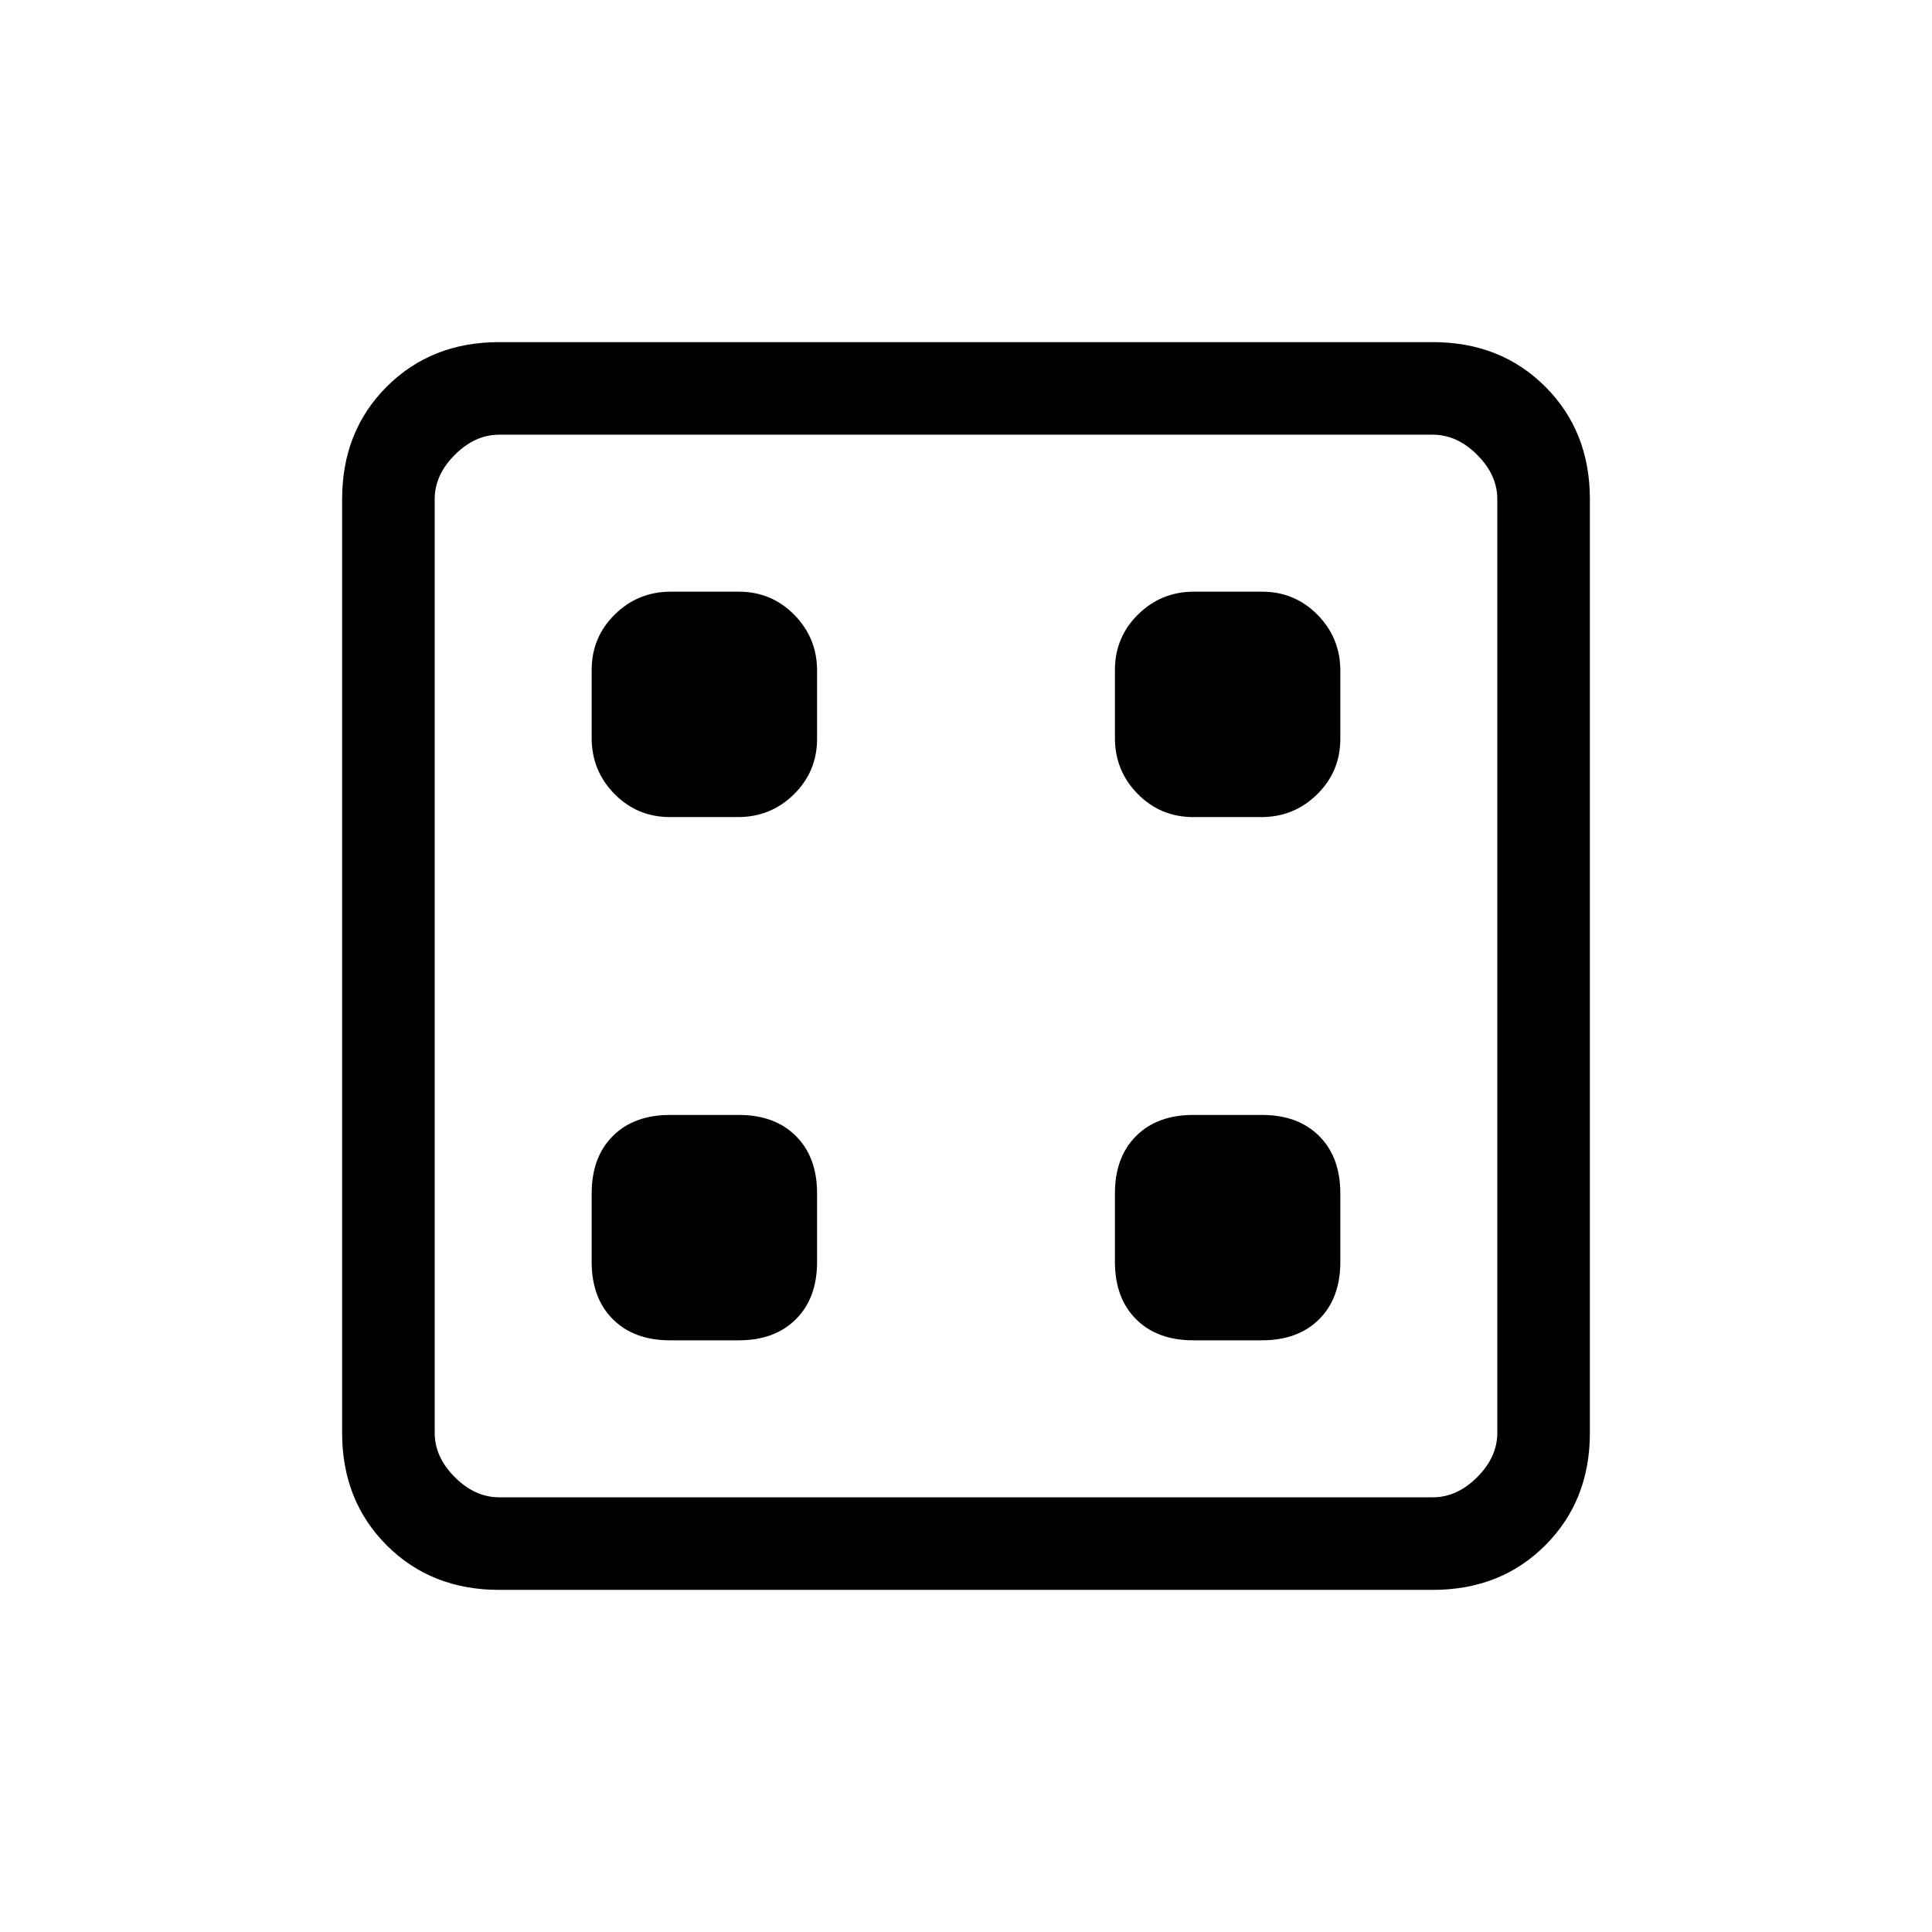 <svg xmlns="http://www.w3.org/2000/svg" height="20" viewBox="0 -960 960 960" width="20"><path d="M333-294h34q18 0 28.5-10.5T406-333v-34q0-18-10.5-28.5T367-406h-34q-18 0-28.5 10.5T294-367v34q0 18 10.5 28.5T333-294Zm260 0h34q18 0 28.5-10.5T666-333v-34q0-18-10.5-28.5T627-406h-34q-18 0-28.5 10.5T554-367v34q0 18 10.5 28.5T593-294ZM332.91-554h33.83q16.26 0 27.76-11.32 11.5-11.33 11.5-27.59v-33.83q0-16.26-11.32-27.76-11.33-11.5-27.59-11.5h-33.83q-16.26 0-27.76 11.32-11.5 11.33-11.5 27.59v33.83q0 16.26 11.32 27.76 11.33 11.5 27.59 11.5Zm260 0h33.83q16.26 0 27.76-11.32 11.5-11.33 11.5-27.59v-33.83q0-16.26-11.32-27.76-11.33-11.5-27.59-11.5h-33.83q-16.26 0-27.76 11.32-11.5 11.33-11.5 27.59v33.83q0 16.26 11.32 27.76 11.33 11.5 27.59 11.5ZM248-170q-33.7 0-55.85-22.15T170-248v-464q0-33.7 22.15-55.85T248-790h464q33.7 0 55.85 22.15T790-712v464q0 33.7-22.15 55.85T712-170H248Zm0-46h464q12 0 22-10t10-22v-464q0-12-10-22t-22-10H248q-12 0-22 10t-10 22v464q0 12 10 22t22 10Zm-32-528v528-528Z"/></svg>